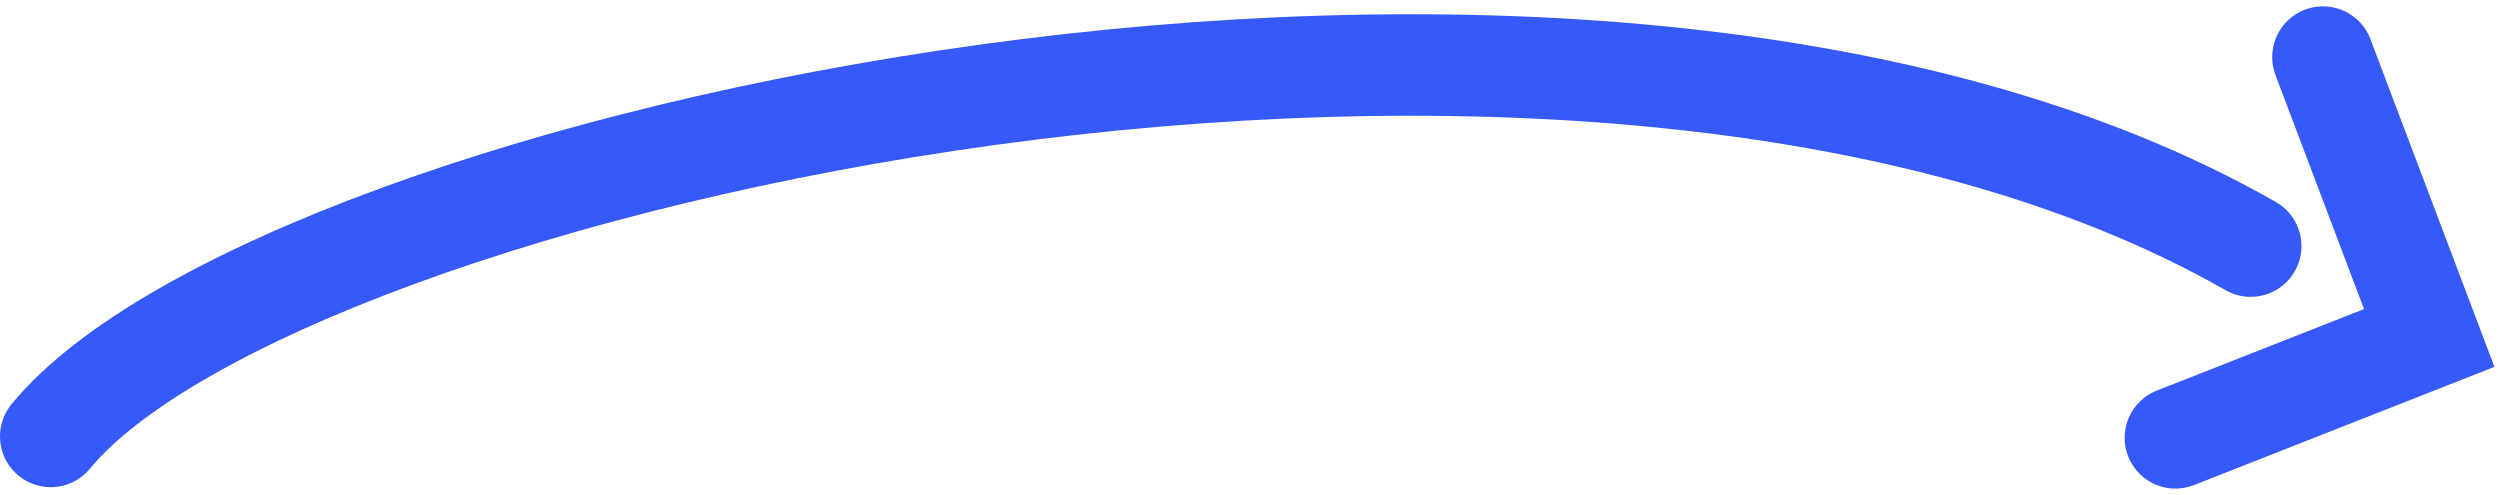 <svg width="197" height="39" viewBox="0 0 197 39" fill="none" xmlns="http://www.w3.org/2000/svg">
<path d="M4 34.389C22 12.5 125 -10.5 177.355 19.392" stroke="#3659FA" stroke-width="8" stroke-linecap="round"/>
<path d="M183.05 4.5L191.422 26.631L171.422 34.5" stroke="#3659FA" stroke-width="8" stroke-linecap="round"/>
</svg>
